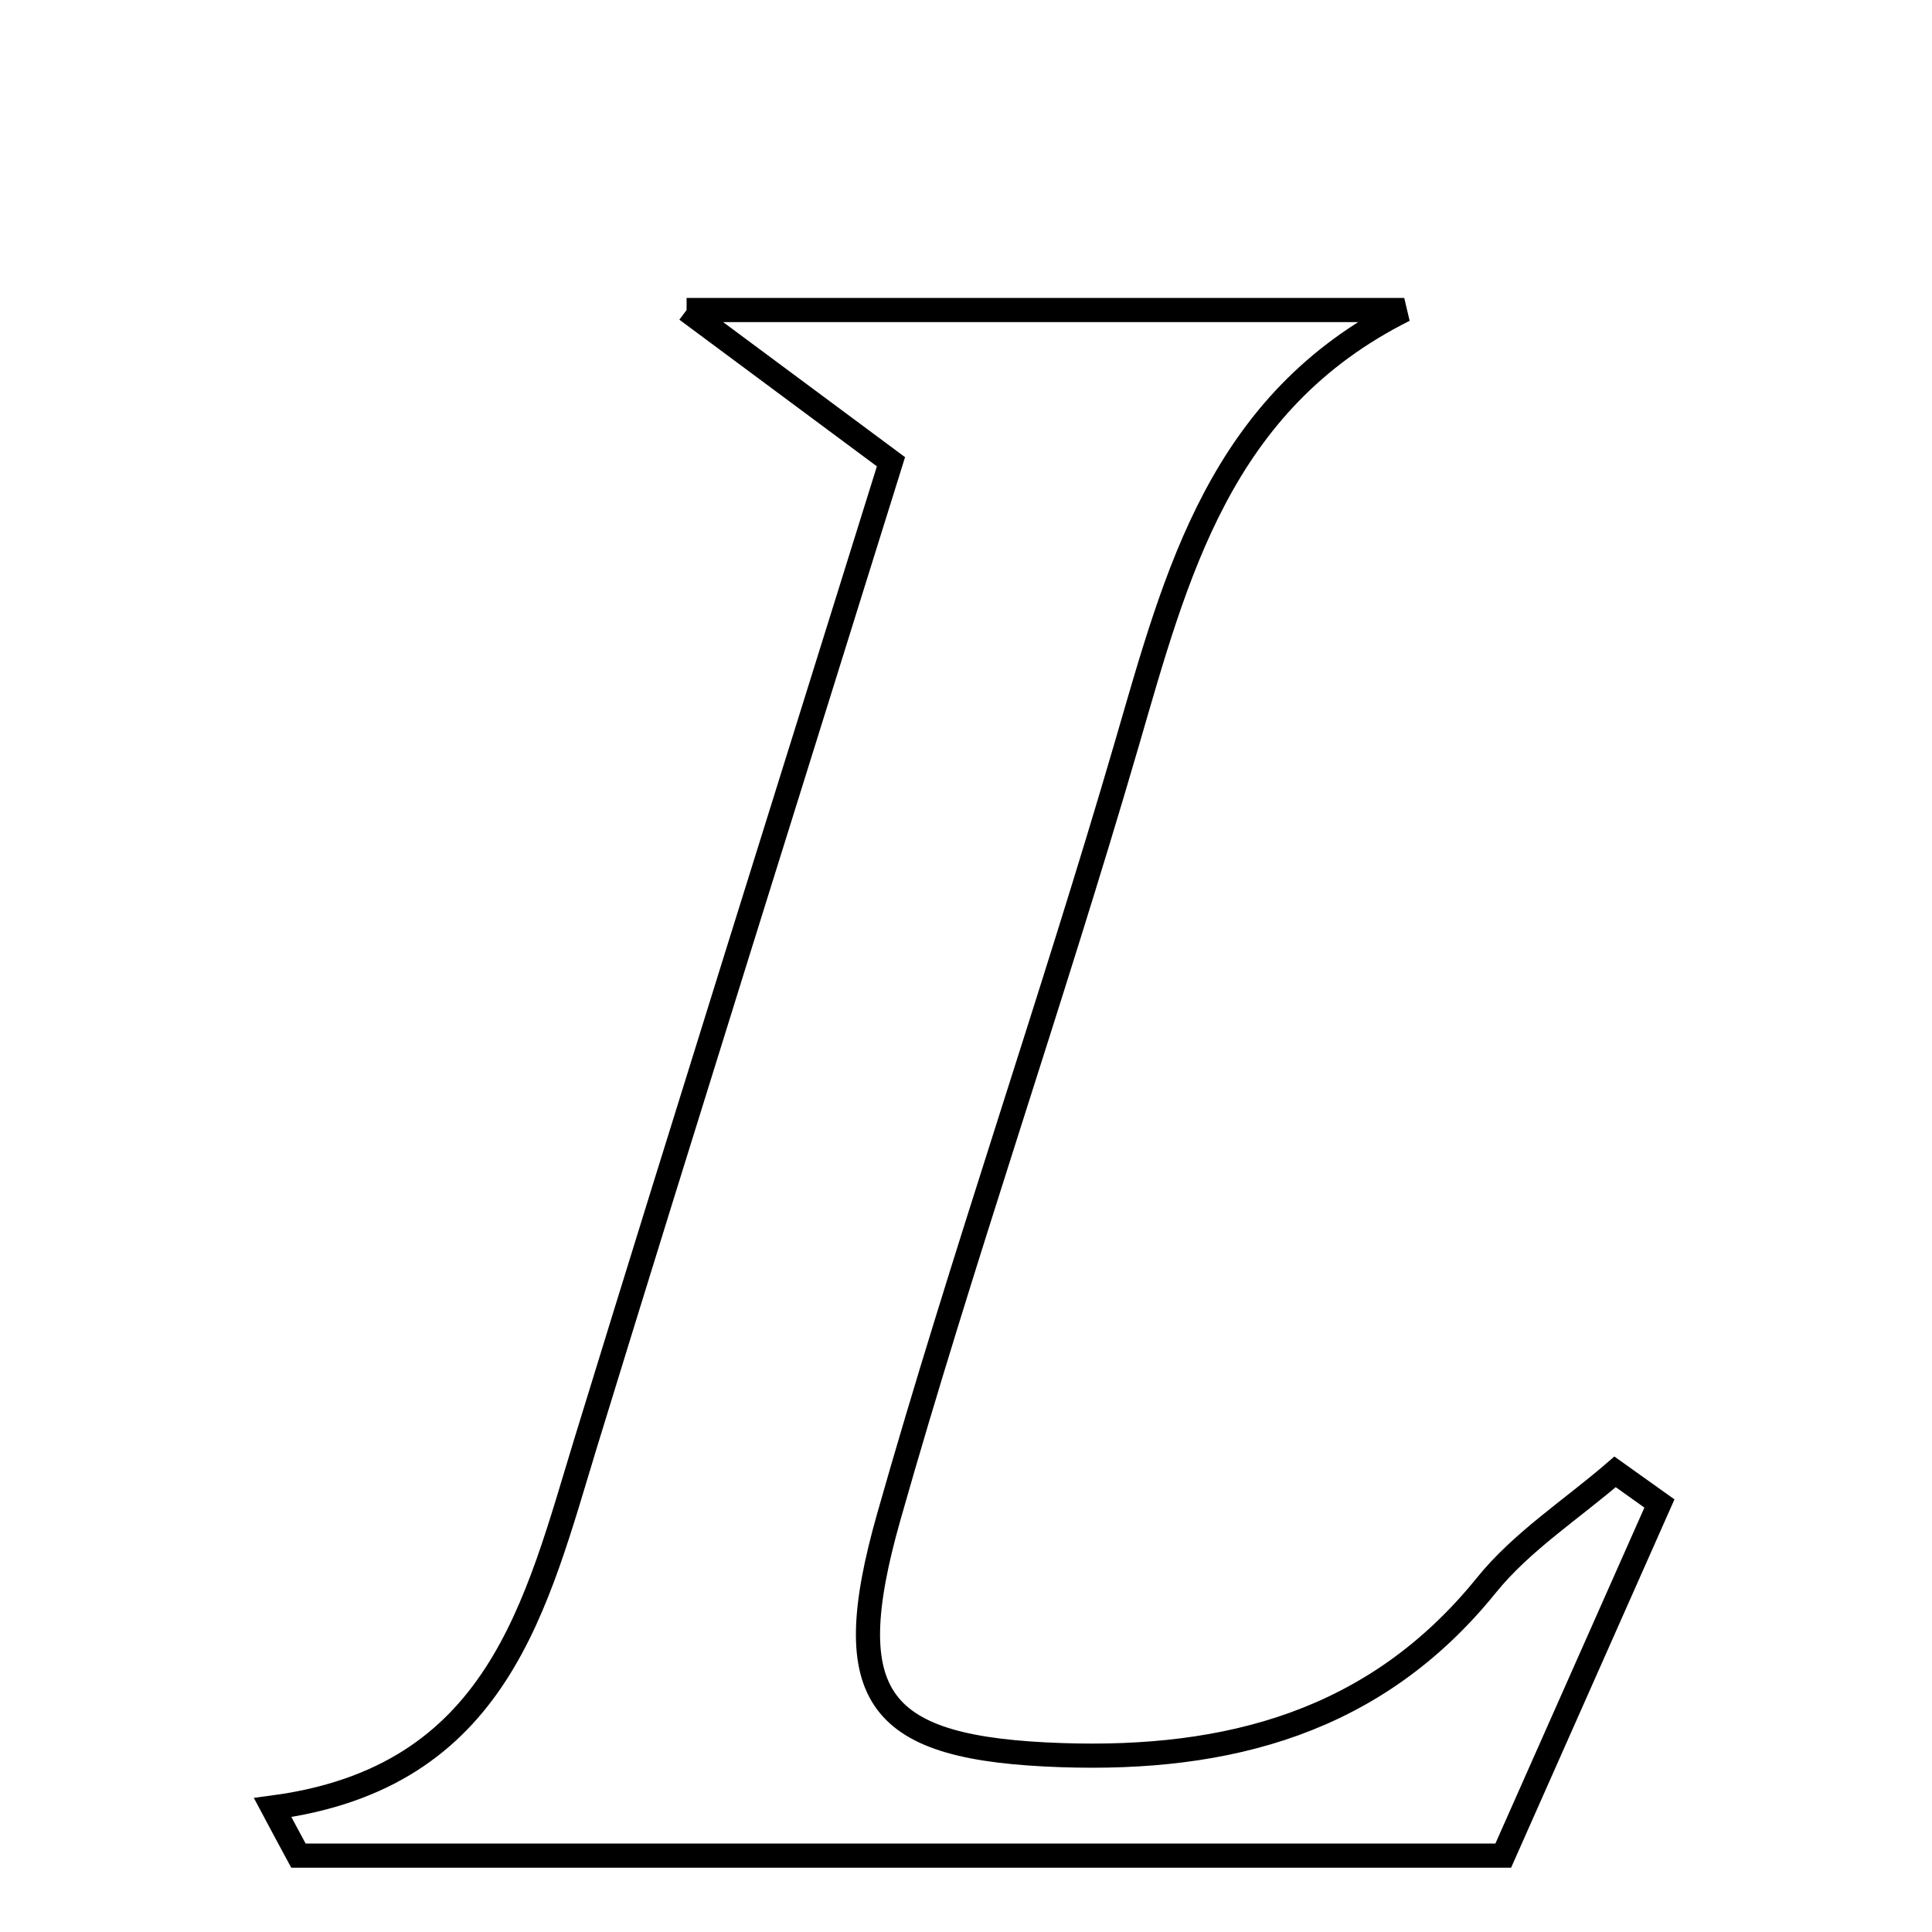 <svg xmlns="http://www.w3.org/2000/svg" viewBox="0.0 0.0 24.0 24.0" height="200px" width="200px"><path fill="none" stroke="black" stroke-width=".3" stroke-opacity="1.0"  filling="0" d="M8.529 3.851 C11.833 3.851 14.638 3.851 17.444 3.851 C15.151 4.998 14.614 7.128 13.993 9.258 C13.057 12.467 11.953 15.627 11.041 18.842 C10.396 21.114 10.902 21.726 13.19 21.803 C15.247 21.872 17.085 21.4 18.463 19.694 C18.903 19.149 19.524 18.75 20.063 18.284 C20.246 18.415 20.43 18.546 20.614 18.677 C19.967 20.134 19.321 21.592 18.674 23.051 C13.534 23.051 8.621 23.051 3.707 23.051 C3.599 22.852 3.493 22.653 3.387 22.454 C6.199 22.081 6.658 19.938 7.283 17.9 C8.522 13.867 9.788 9.843 11.068 5.736 C10.267 5.142 9.618 4.66 8.529 3.851"></path></svg>